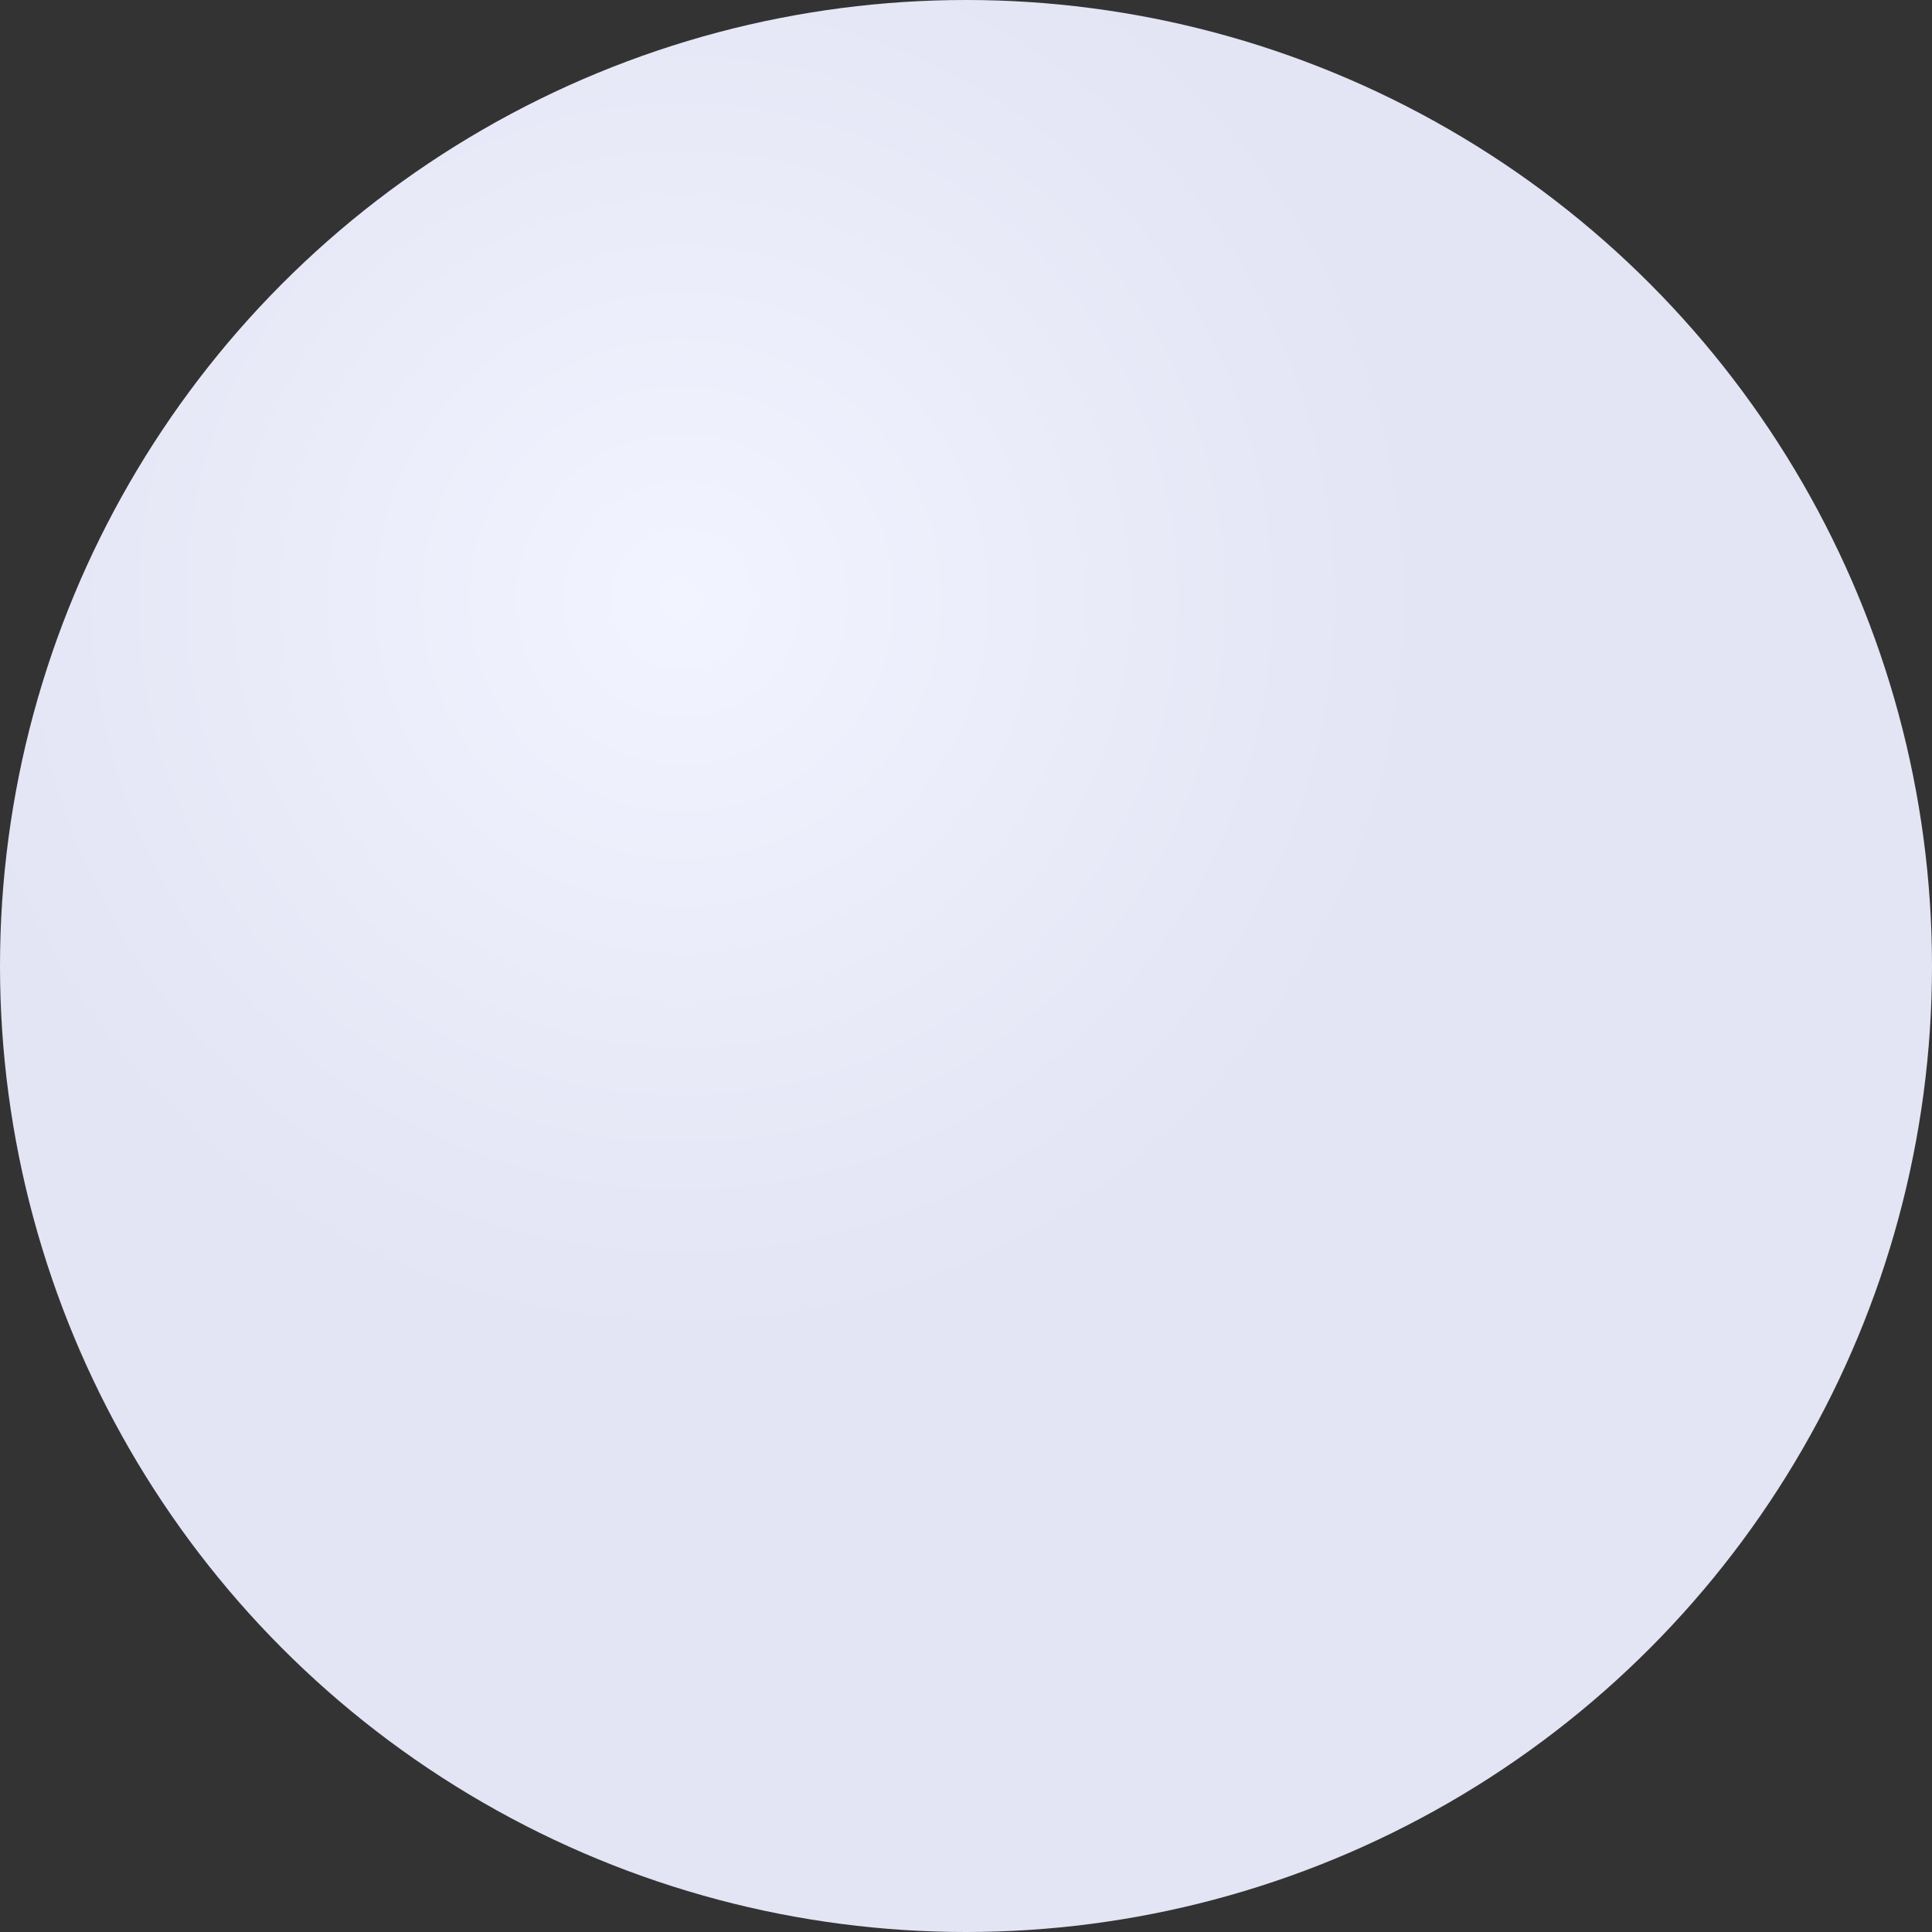 <?xml version="1.0" encoding="UTF-8"?>
<svg width="31px" height="31px" viewBox="0 0 31 31" version="1.1" xmlns="http://www.w3.org/2000/svg" xmlns:xlink="http://www.w3.org/1999/xlink">
    <rect x="0" y="0" width="31" height="31" fill="#333333" stroke="none"/>
    <!-- Generator: Sketch 52.5 (67469) - http://www.bohemiancoding.com/sketch -->
    <title>Oval Copy</title>
    <desc>Created with Sketch.</desc>
    <defs>
        <radialGradient cx="35.412%" cy="31.172%" fx="35.412%" fy="31.172%" r="38.799%" id="radialGradient-1">
            <stop stop-color="#F2F4FF" offset="0%"></stop>
            <stop stop-color="#E3E4F4" offset="100%"></stop>
        </radialGradient>
    </defs>
    <g id="Page-1" stroke="none" stroke-width="1" fill="none" fill-rule="evenodd">
        <g id="Style-1---Cover-2-Copy-2" transform="translate(-740, -197)" fill="url(#radialGradient-1)" fill-rule="nonzero">
            <g id="Group" transform="translate(626, 37)">
                <circle id="Oval-Copy" cx="129.5" cy="175.5" r="15.5"></circle>
            </g>
        </g>
    </g>
</svg>